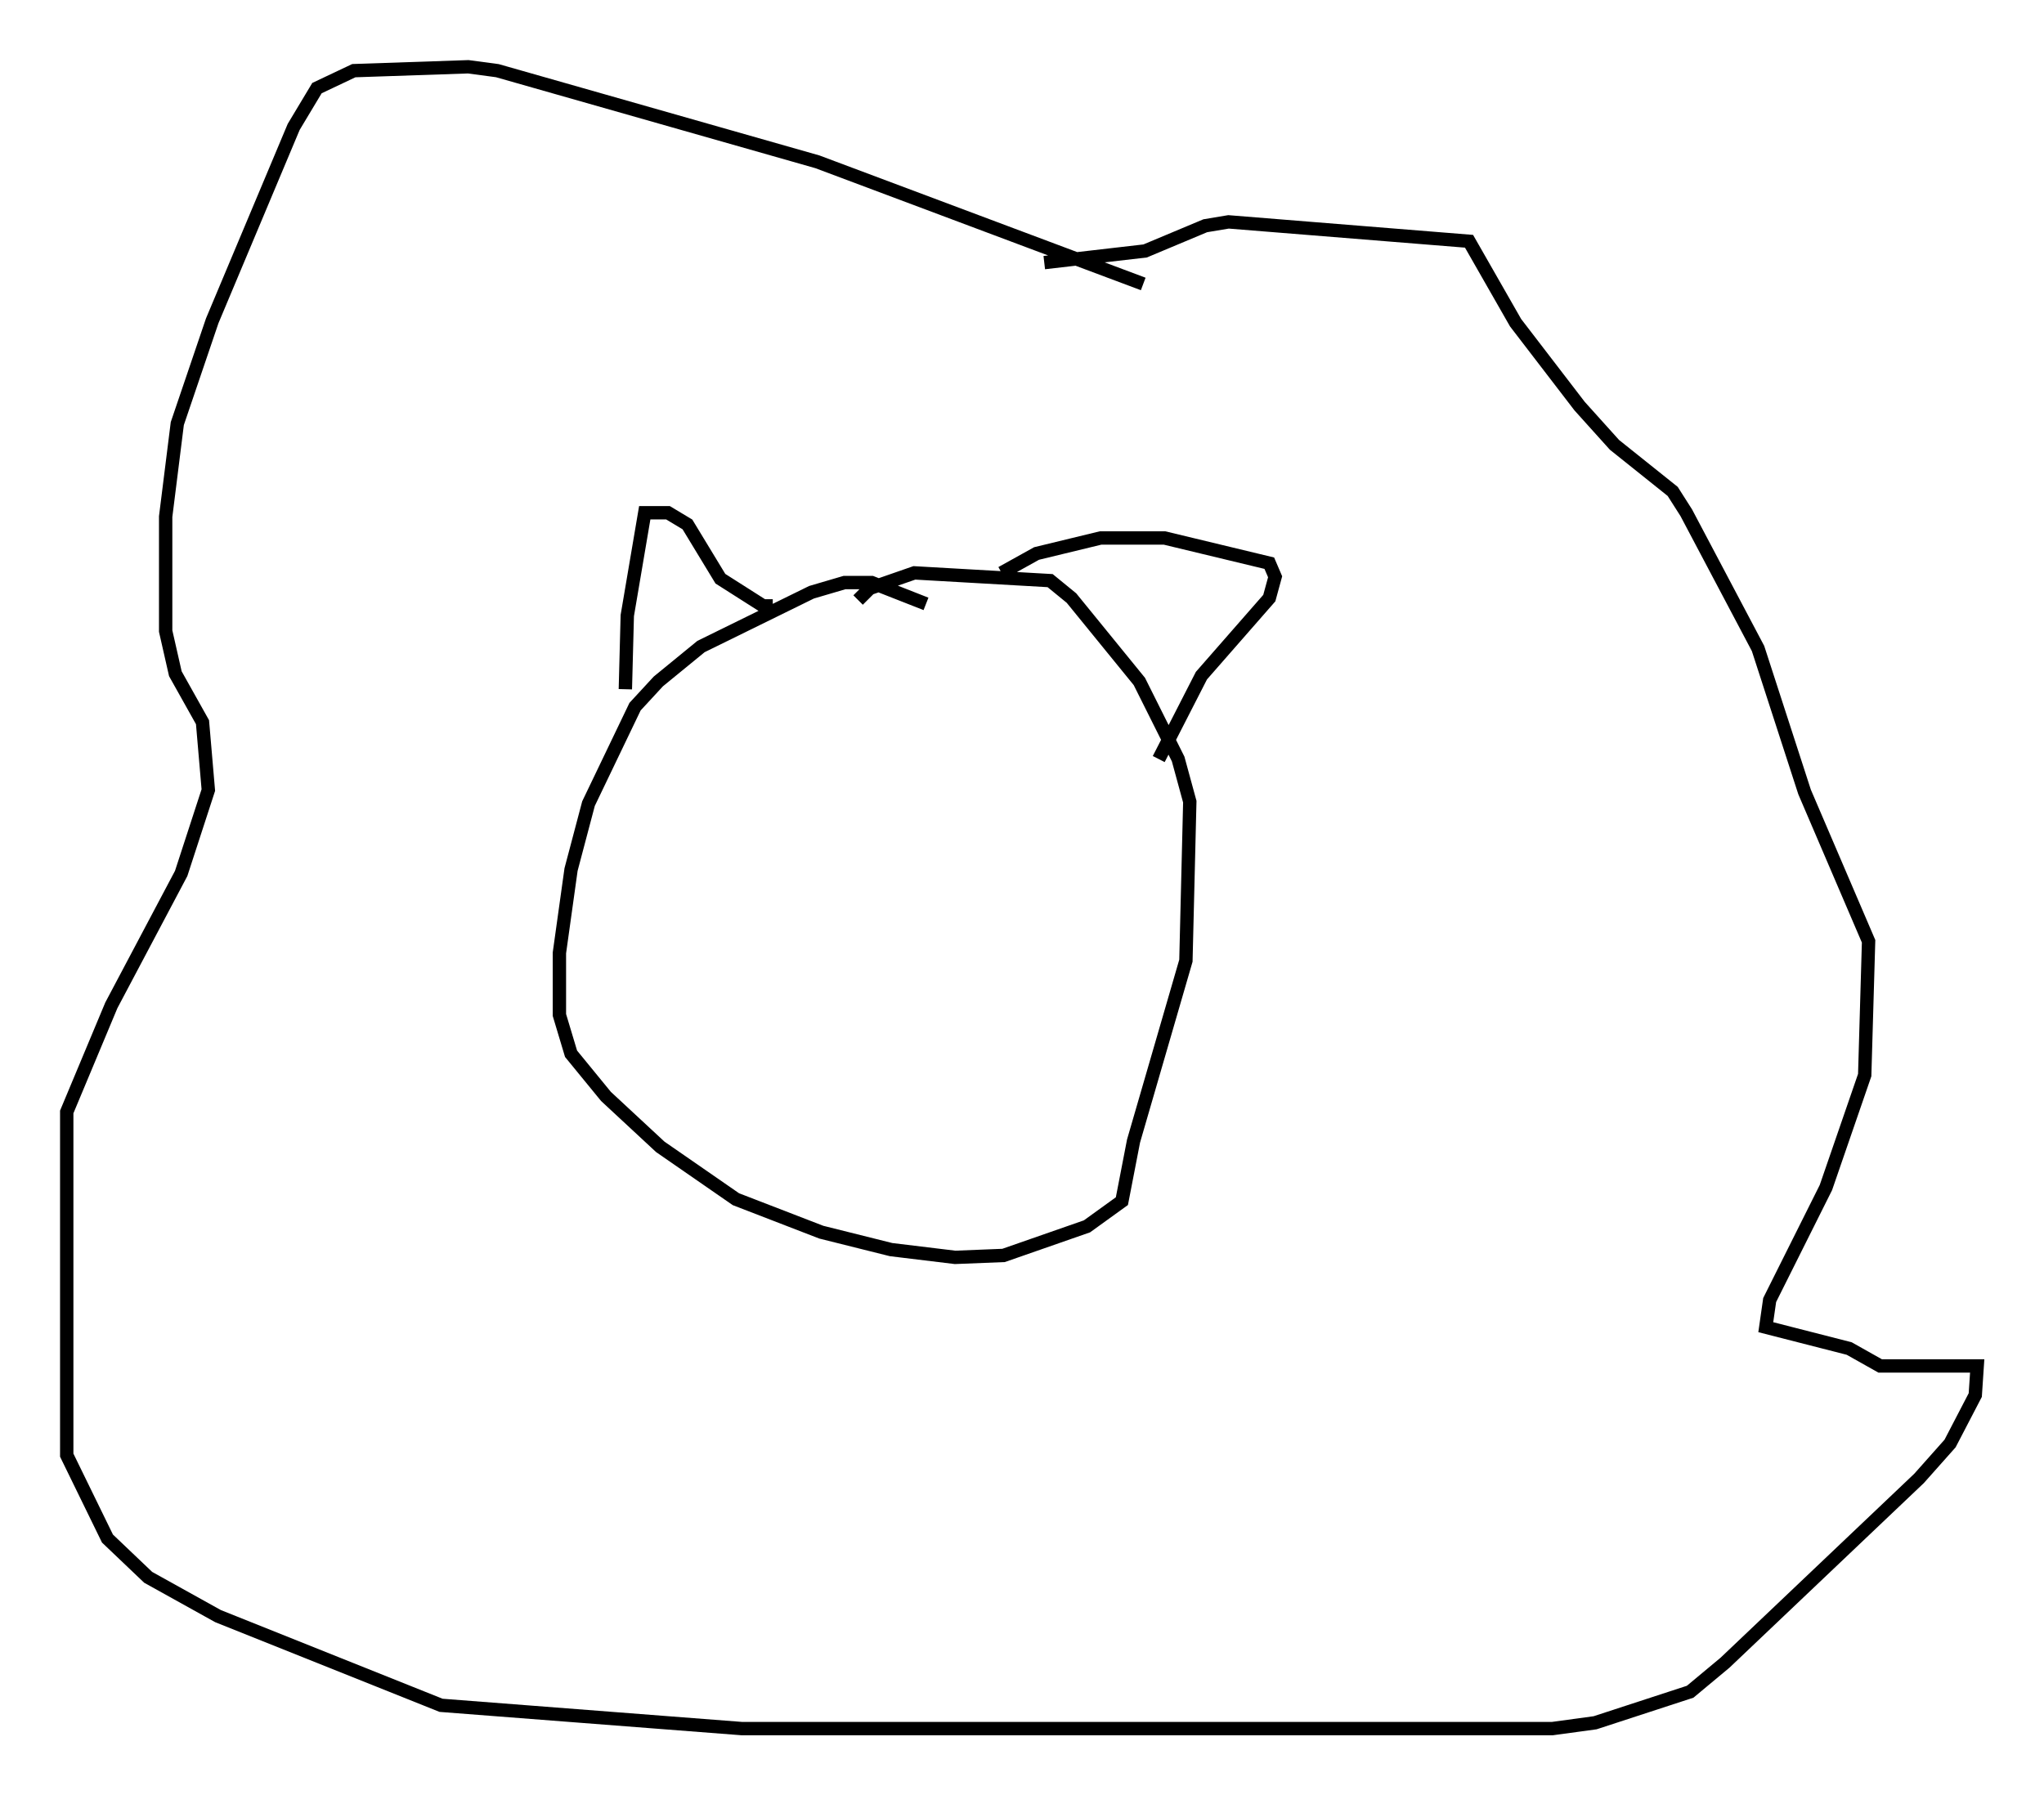 <?xml version="1.0" encoding="utf-8" ?>
<svg baseProfile="full" height="134.48" version="1.1" width="153.072" xmlns="http://www.w3.org/2000/svg" xmlns:ev="http://www.w3.org/2001/xml-events" xmlns:xlink="http://www.w3.org/1999/xlink"><defs /><rect fill="white" height="134.48" width="153.072" x="0" y="0" /><path d="M71.38, 46.542 m-2.034, -1.307 l-4.067, -1.598 -2.034, 0.0 l-2.469, 0.726 -8.279, 4.067 l-3.196, 2.615 -1.743, 1.888 l-3.486, 7.263 -1.307, 4.939 l-0.872, 6.246 0.0, 4.648 l0.872, 2.905 2.615, 3.196 l4.067, 3.777 5.665, 3.922 l6.391, 2.469 5.229, 1.307 l4.793, 0.581 3.631, -0.145 l6.246, -2.179 2.615, -1.888 l0.872, -4.503 3.922, -13.508 l0.291, -11.911 -0.872, -3.196 l-2.905, -5.81 -5.084, -6.246 l-1.598, -1.307 -10.168, -0.581 l-3.341, 1.162 -0.872, 0.872 m-17.43, 6.682 l0.145, -5.52 1.307, -7.698 l1.743, 0.0 1.453, 0.872 l2.469, 4.067 3.196, 2.034 l0.726, 0.0 m17.14, -2.469 l2.615, -1.453 4.793, -1.162 l4.793, 0.0 7.844, 1.888 l0.436, 1.017 -0.436, 1.598 l-5.084, 5.81 -3.196, 6.246 m-1.162, -35.587 l-24.402, -9.151 -23.966, -6.827 l-2.179, -0.291 -8.57, 0.291 l-2.76, 1.307 -1.743, 2.905 l-6.101, 14.525 -2.615, 7.698 l-0.872, 6.972 0.0, 8.57 l0.726, 3.196 2.034, 3.631 l0.436, 5.084 -2.034, 6.246 l-5.229, 9.877 -3.341, 7.989 l0.0, 25.709 3.05, 6.246 l3.05, 2.905 5.229, 2.905 l16.704, 6.682 22.514, 1.743 l60.715, 0.0 3.196, -0.436 l7.117, -2.324 2.615, -2.179 l14.525, -13.799 2.324, -2.615 l1.888, -3.631 0.145, -2.179 l-7.263, 0.0 -2.324, -1.307 l-6.246, -1.598 0.291, -2.034 l4.212, -8.425 2.905, -8.425 l0.291, -10.022 -4.793, -11.184 l-3.486, -10.749 -5.374, -10.168 l-1.017, -1.598 -4.358, -3.486 l-2.615, -2.905 -4.793, -6.246 l-3.486, -6.101 -18.011, -1.453 l-1.743, 0.291 -4.503, 1.888 l-7.553, 0.872 " fill="none" stroke="black" stroke-width="1" /></svg>